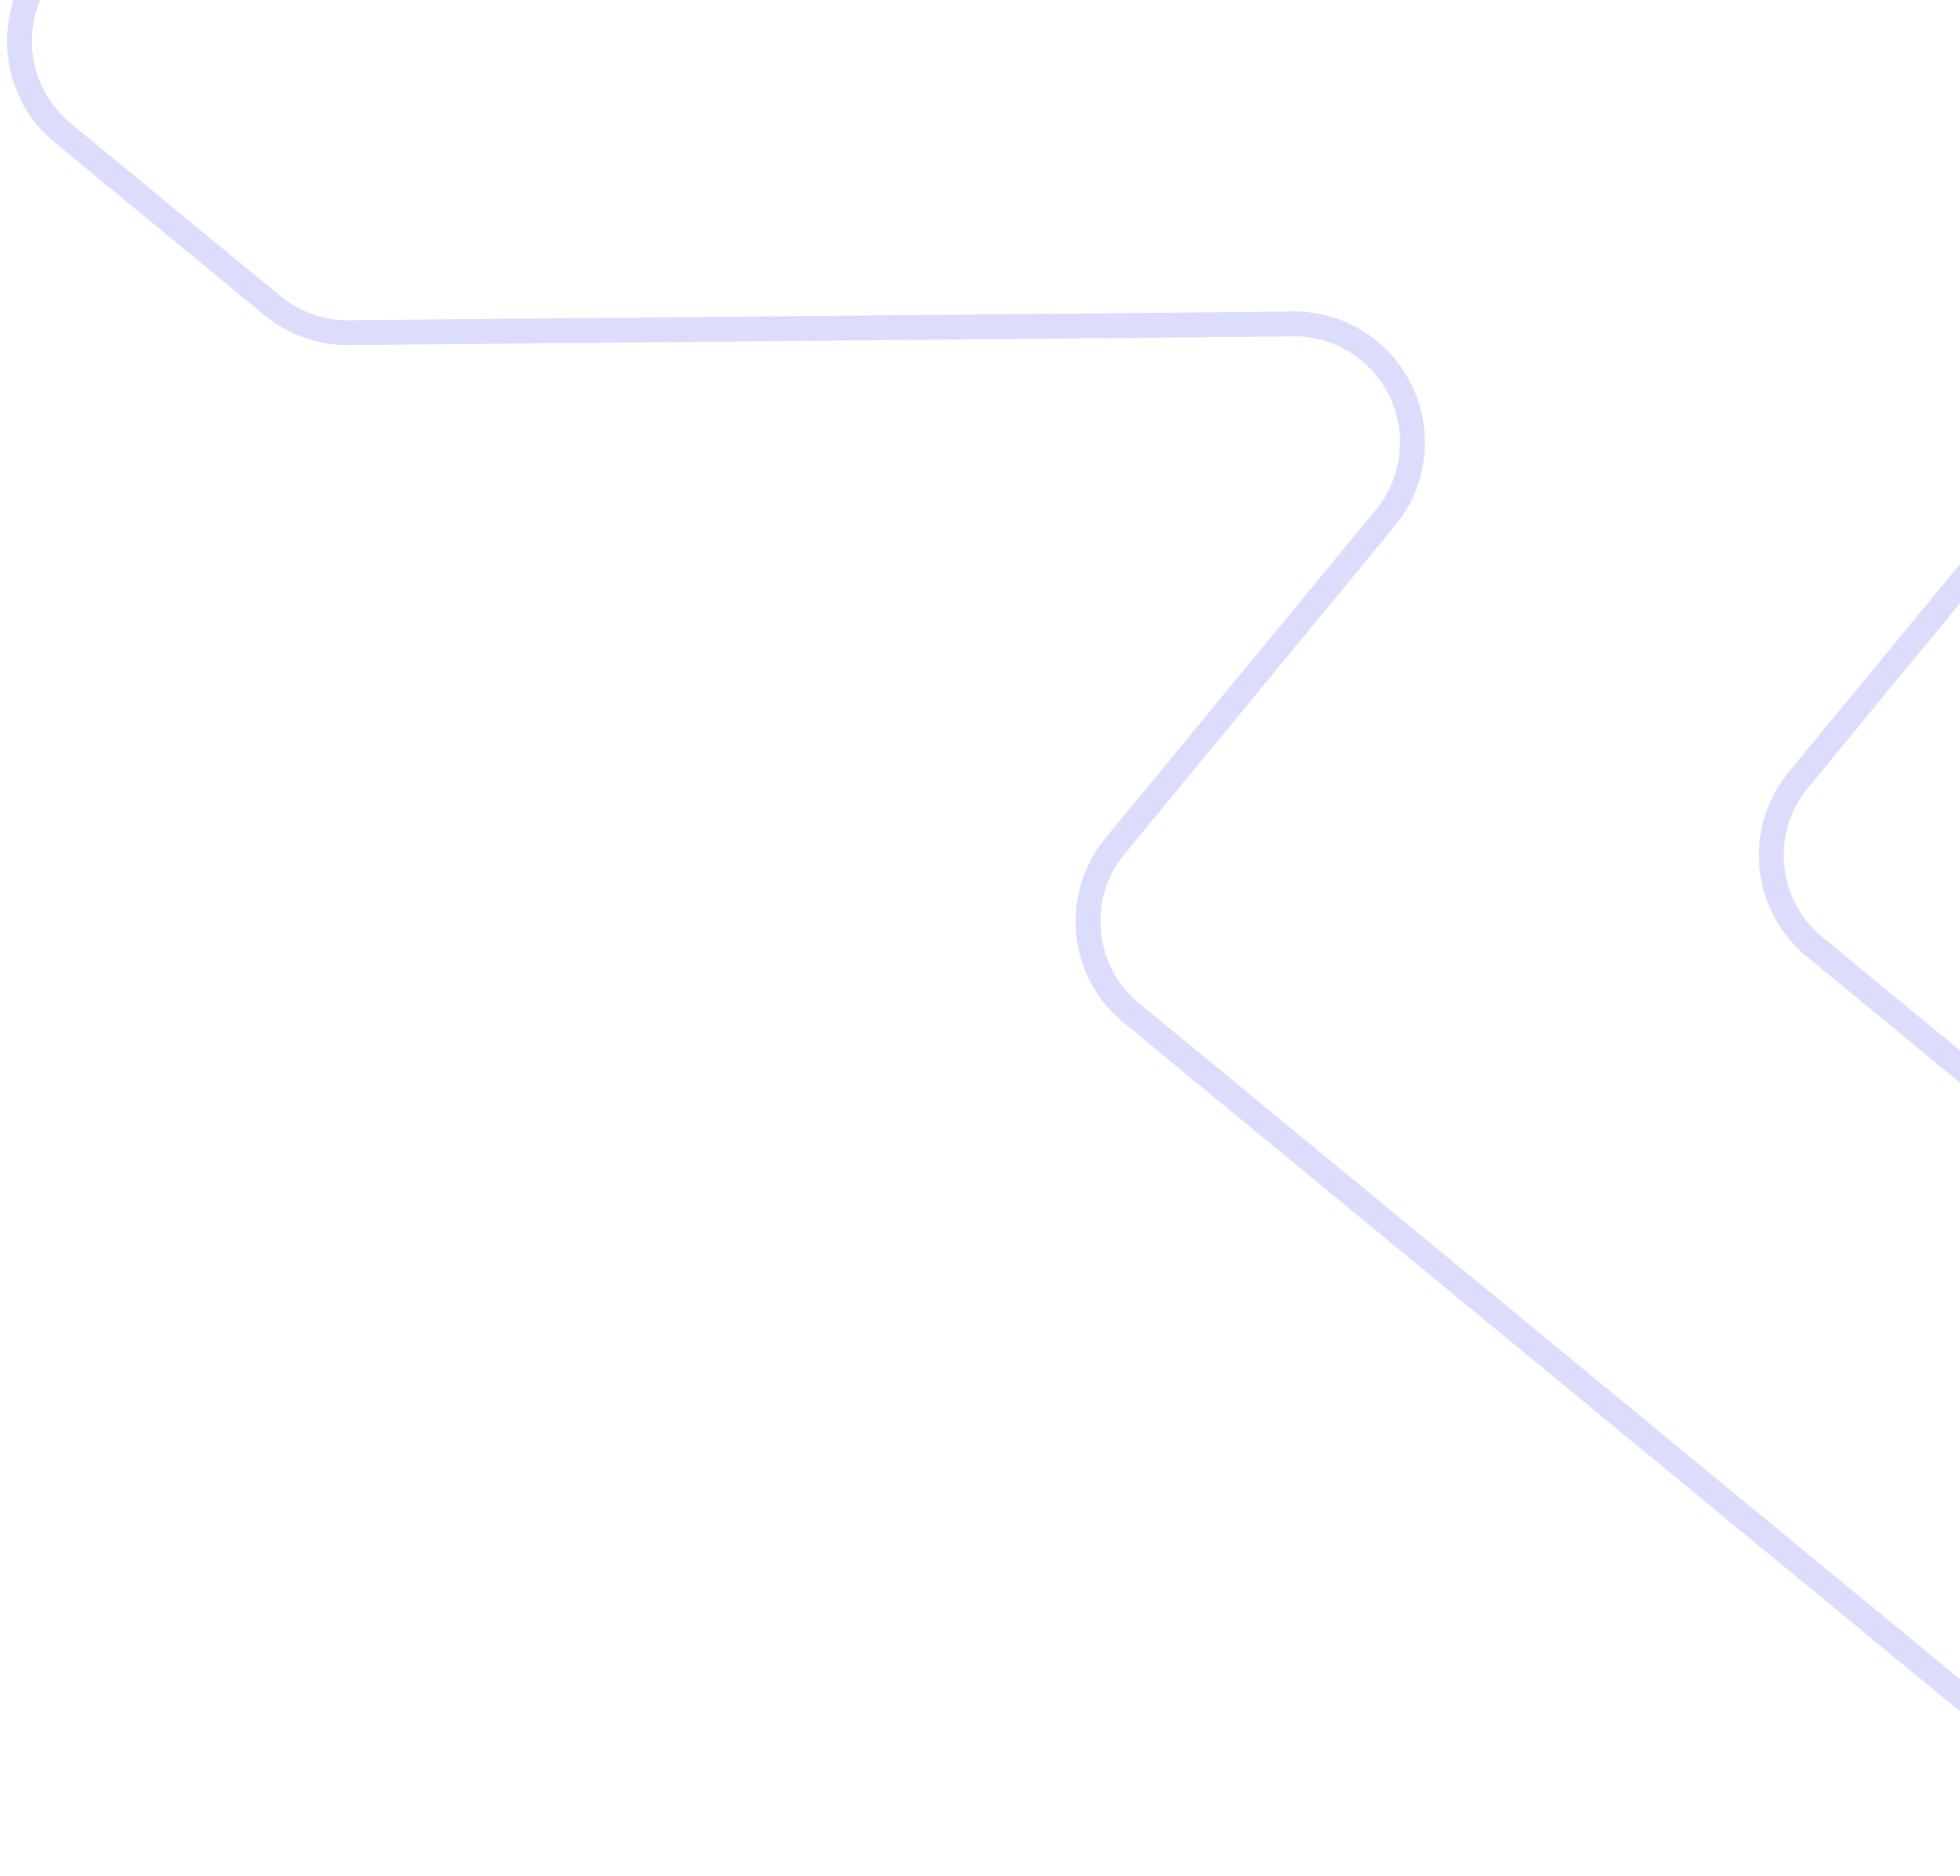 <svg width="210" height="201" viewBox="0 0 210 201" fill="none" xmlns="http://www.w3.org/2000/svg">
<path fill-rule="evenodd" clip-rule="evenodd" d="M148.439 55.475C152.898 50.061 152.123 42.055 146.709 37.596C144.508 35.784 141.879 34.835 139.238 34.714C138.757 34.687 138.284 34.695 137.804 34.722L37.565 35.641C34.618 35.708 31.642 34.764 29.185 32.75L6.713 14.234C1.404 9.862 0.554 2.086 4.728 -3.325L4.988 -3.64L5.247 -3.955L15.298 -16.16L84.14 -99.754L122.994 -146.933L124.057 -148.225C126.415 -150.734 129.584 -152.09 132.825 -152.215L133.563 -152.224L195.192 -152.789L319.622 -153.933L320.559 -153.946C323.288 -153.867 326.008 -152.922 328.277 -151.054C330.551 -149.181 332.005 -146.688 332.601 -144.02L332.765 -143.127L340.387 -102.117L366.787 39.931L366.863 40.373C367.435 43.788 366.607 47.416 364.304 50.33L364.139 50.53L363.975 50.73L338.152 82.086L324.741 98.371L270.564 164.157L245.74 194.3L245.576 194.5L245.412 194.699C240.977 199.869 233.24 200.619 227.896 196.394L227.697 196.23L227.497 196.066L197.354 171.241L151.544 133.516L121.401 108.692L121.201 108.528L121.002 108.363C115.831 103.929 115.083 96.192 119.307 90.848L119.471 90.649L119.635 90.449L148.438 55.474L148.439 55.475ZM110.655 -17.036L211.936 -17.969L212.028 -17.973C214.815 -17.987 217.627 -17.089 219.977 -15.234L220.177 -15.069L220.376 -14.905L242.196 3.065L242.396 3.229L242.595 3.393C247.766 7.827 248.509 15.561 244.285 20.904L244.121 21.104L243.957 21.303L192.846 83.366C192.794 83.429 192.738 83.497 192.682 83.566C192.63 83.628 192.574 83.697 192.518 83.765C188.294 89.108 189.042 96.846 194.213 101.28C194.281 101.337 194.349 101.393 194.412 101.445C194.48 101.501 194.549 101.557 194.612 101.609L220.413 122.857C220.481 122.913 220.544 122.965 220.612 123.021C220.681 123.077 220.744 123.129 220.812 123.186C226.155 127.41 233.893 126.661 238.327 121.49C238.383 121.422 238.44 121.354 238.491 121.291C238.547 121.223 238.604 121.155 238.656 121.091L308.603 36.134C310.856 33.398 311.775 30.004 311.43 26.741C311.36 26.066 311.242 25.396 311.058 24.742L302.972 -18.808L289.54 -91.076C289.522 -91.162 289.51 -91.243 289.493 -91.319C288.939 -94.092 287.464 -96.699 285.106 -98.641C282.848 -100.501 280.132 -101.451 277.417 -101.536C277.088 -101.543 276.759 -101.54 276.437 -101.524L158.646 -100.438C158.341 -100.452 158.041 -100.452 157.742 -100.442C154.2 -100.346 150.717 -98.772 148.268 -95.809L100.506 -37.811C96.047 -32.397 96.822 -24.391 102.236 -19.932C104.562 -18.016 107.365 -17.065 110.158 -17.03C110.326 -17.032 110.491 -17.029 110.655 -17.035L110.655 -17.036Z" stroke="#DCDDFD" stroke-width="2.667" stroke-miterlimit="10"/>
</svg>
